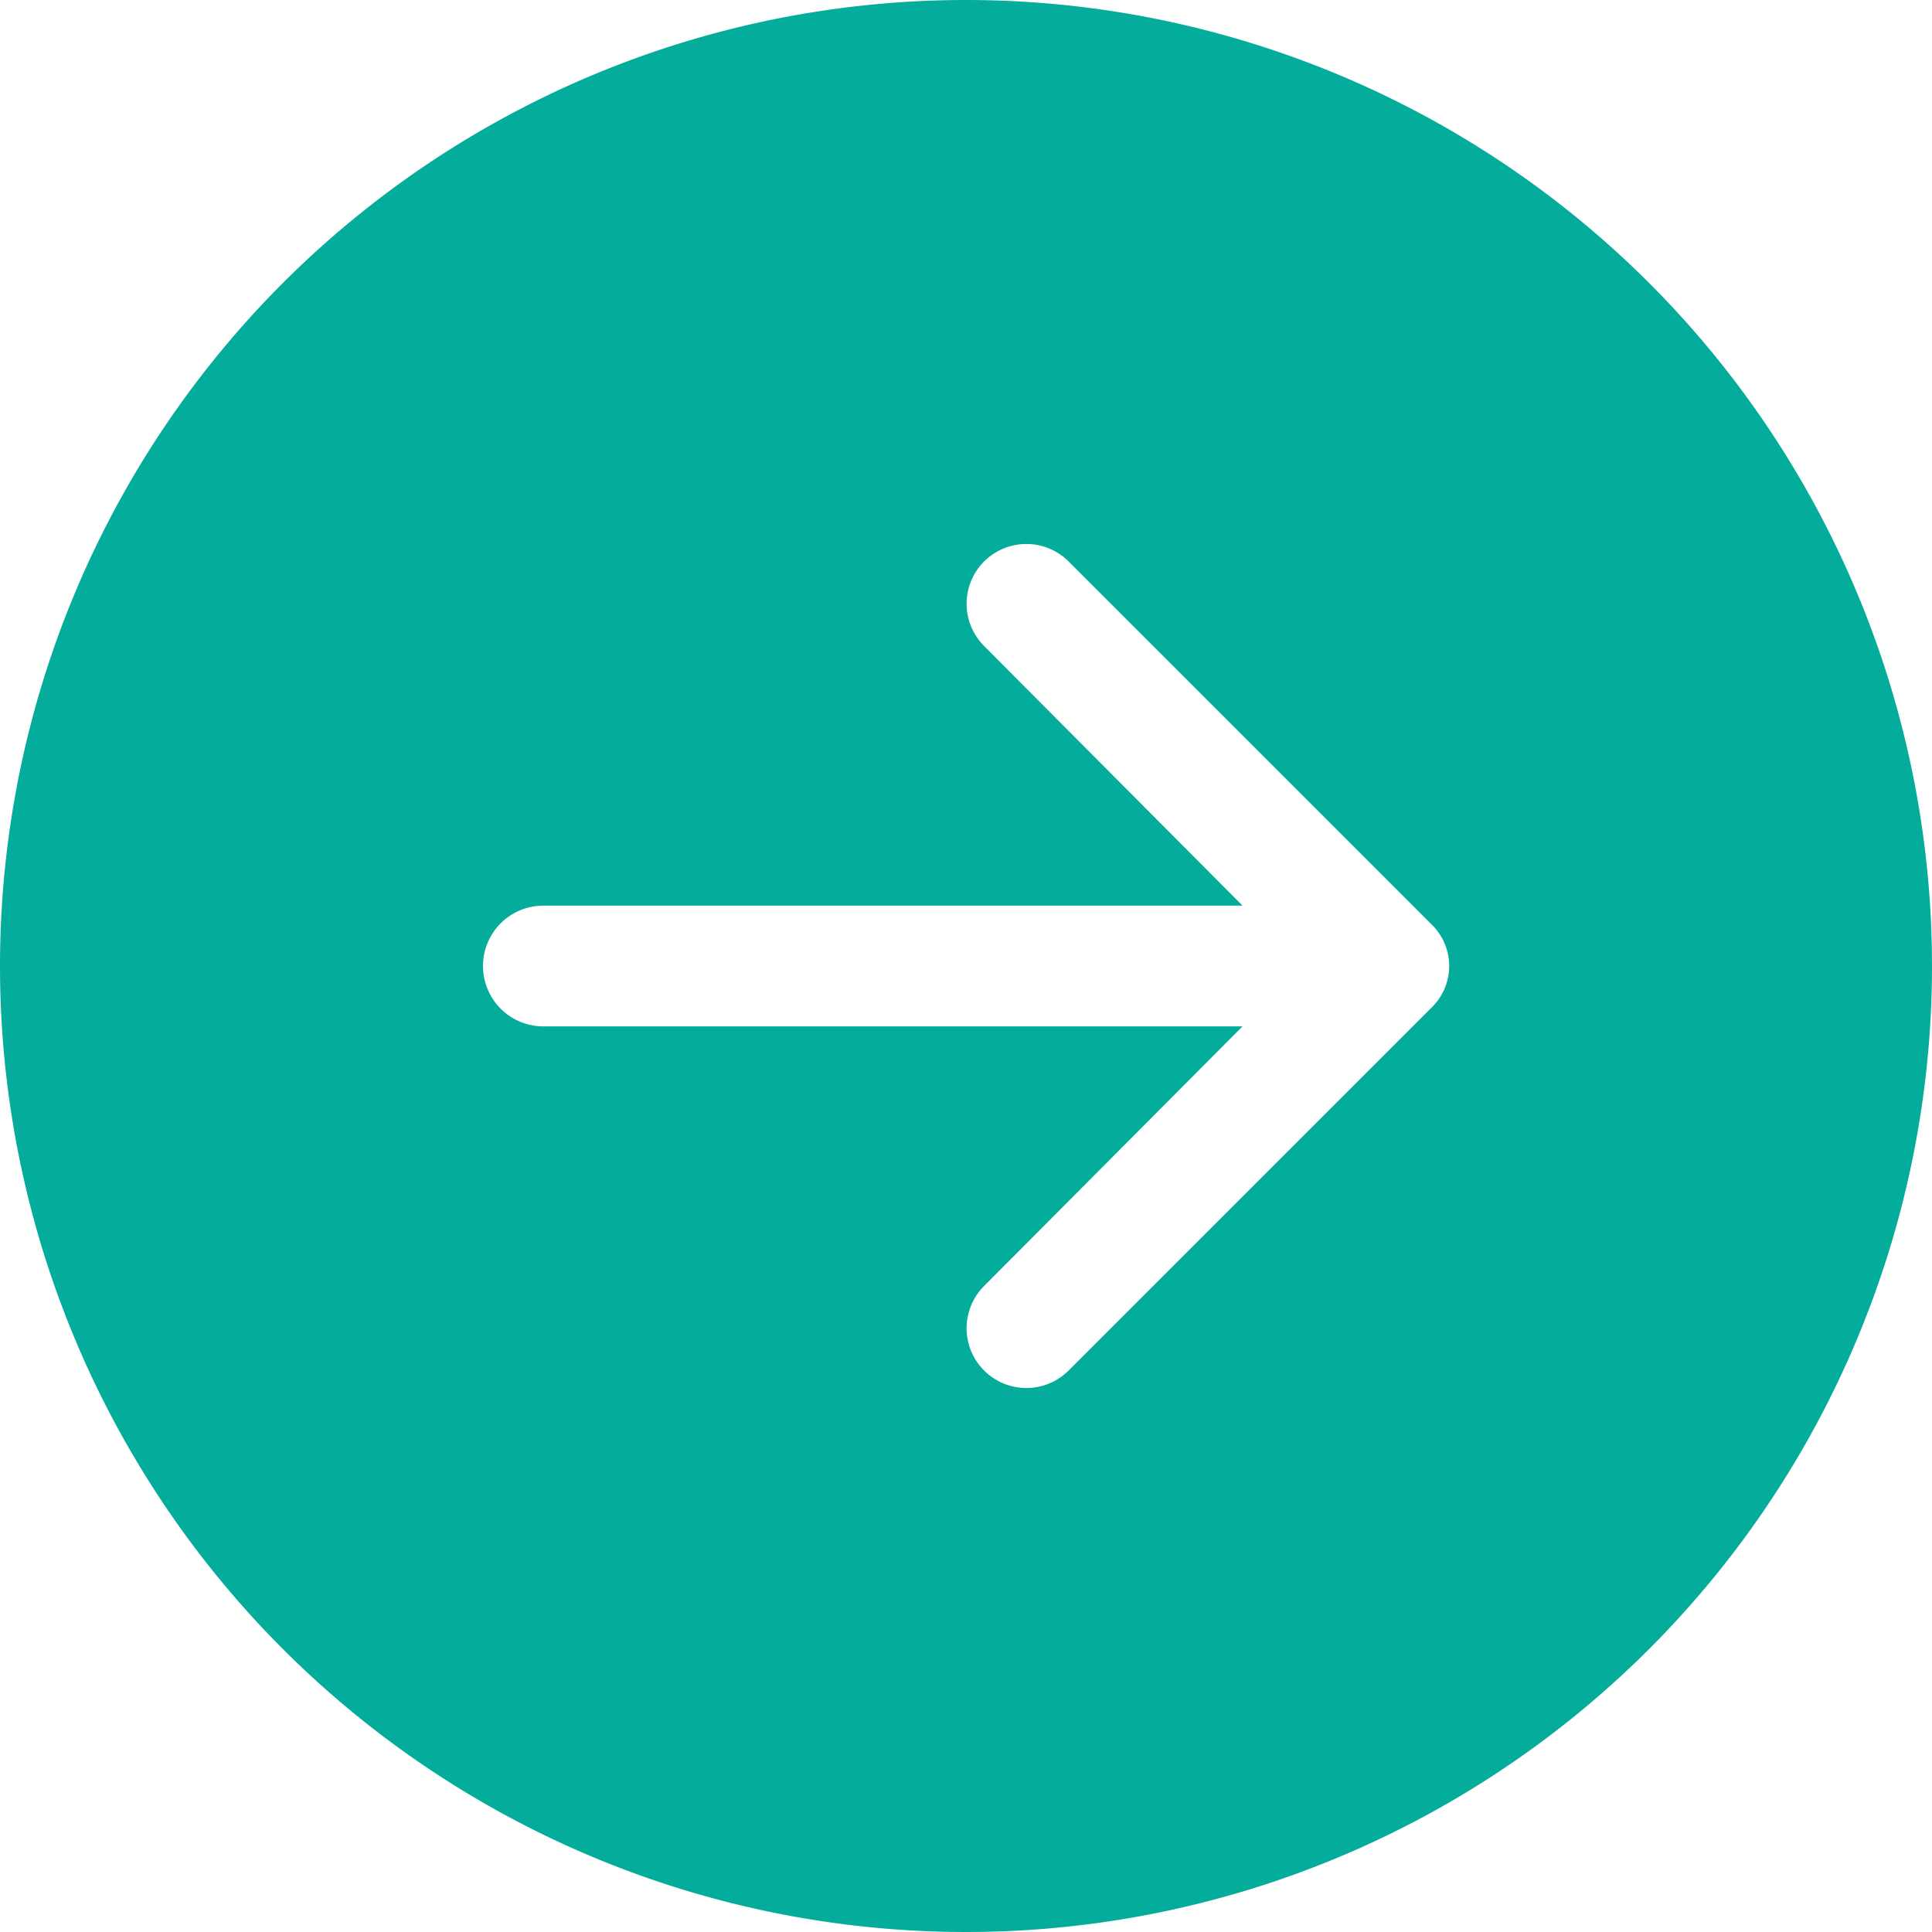 <svg id="Layer_1" data-name="Layer 1" xmlns="http://www.w3.org/2000/svg" viewBox="0 0 16 16"><path d="M8,0A8,8,0,1,1,0,8,8,8,0,0,1,8,0ZM4.5,7.5a.5.5,0,0,0,0,1h5.79L8.15,10.65a.49.49,0,0,0,.7.7l3-3a.48.48,0,0,0,0-.7h0l-3-3a.49.49,0,0,0-.7.7L10.29,7.5Z" style="fill:#04ac9c"/></svg>